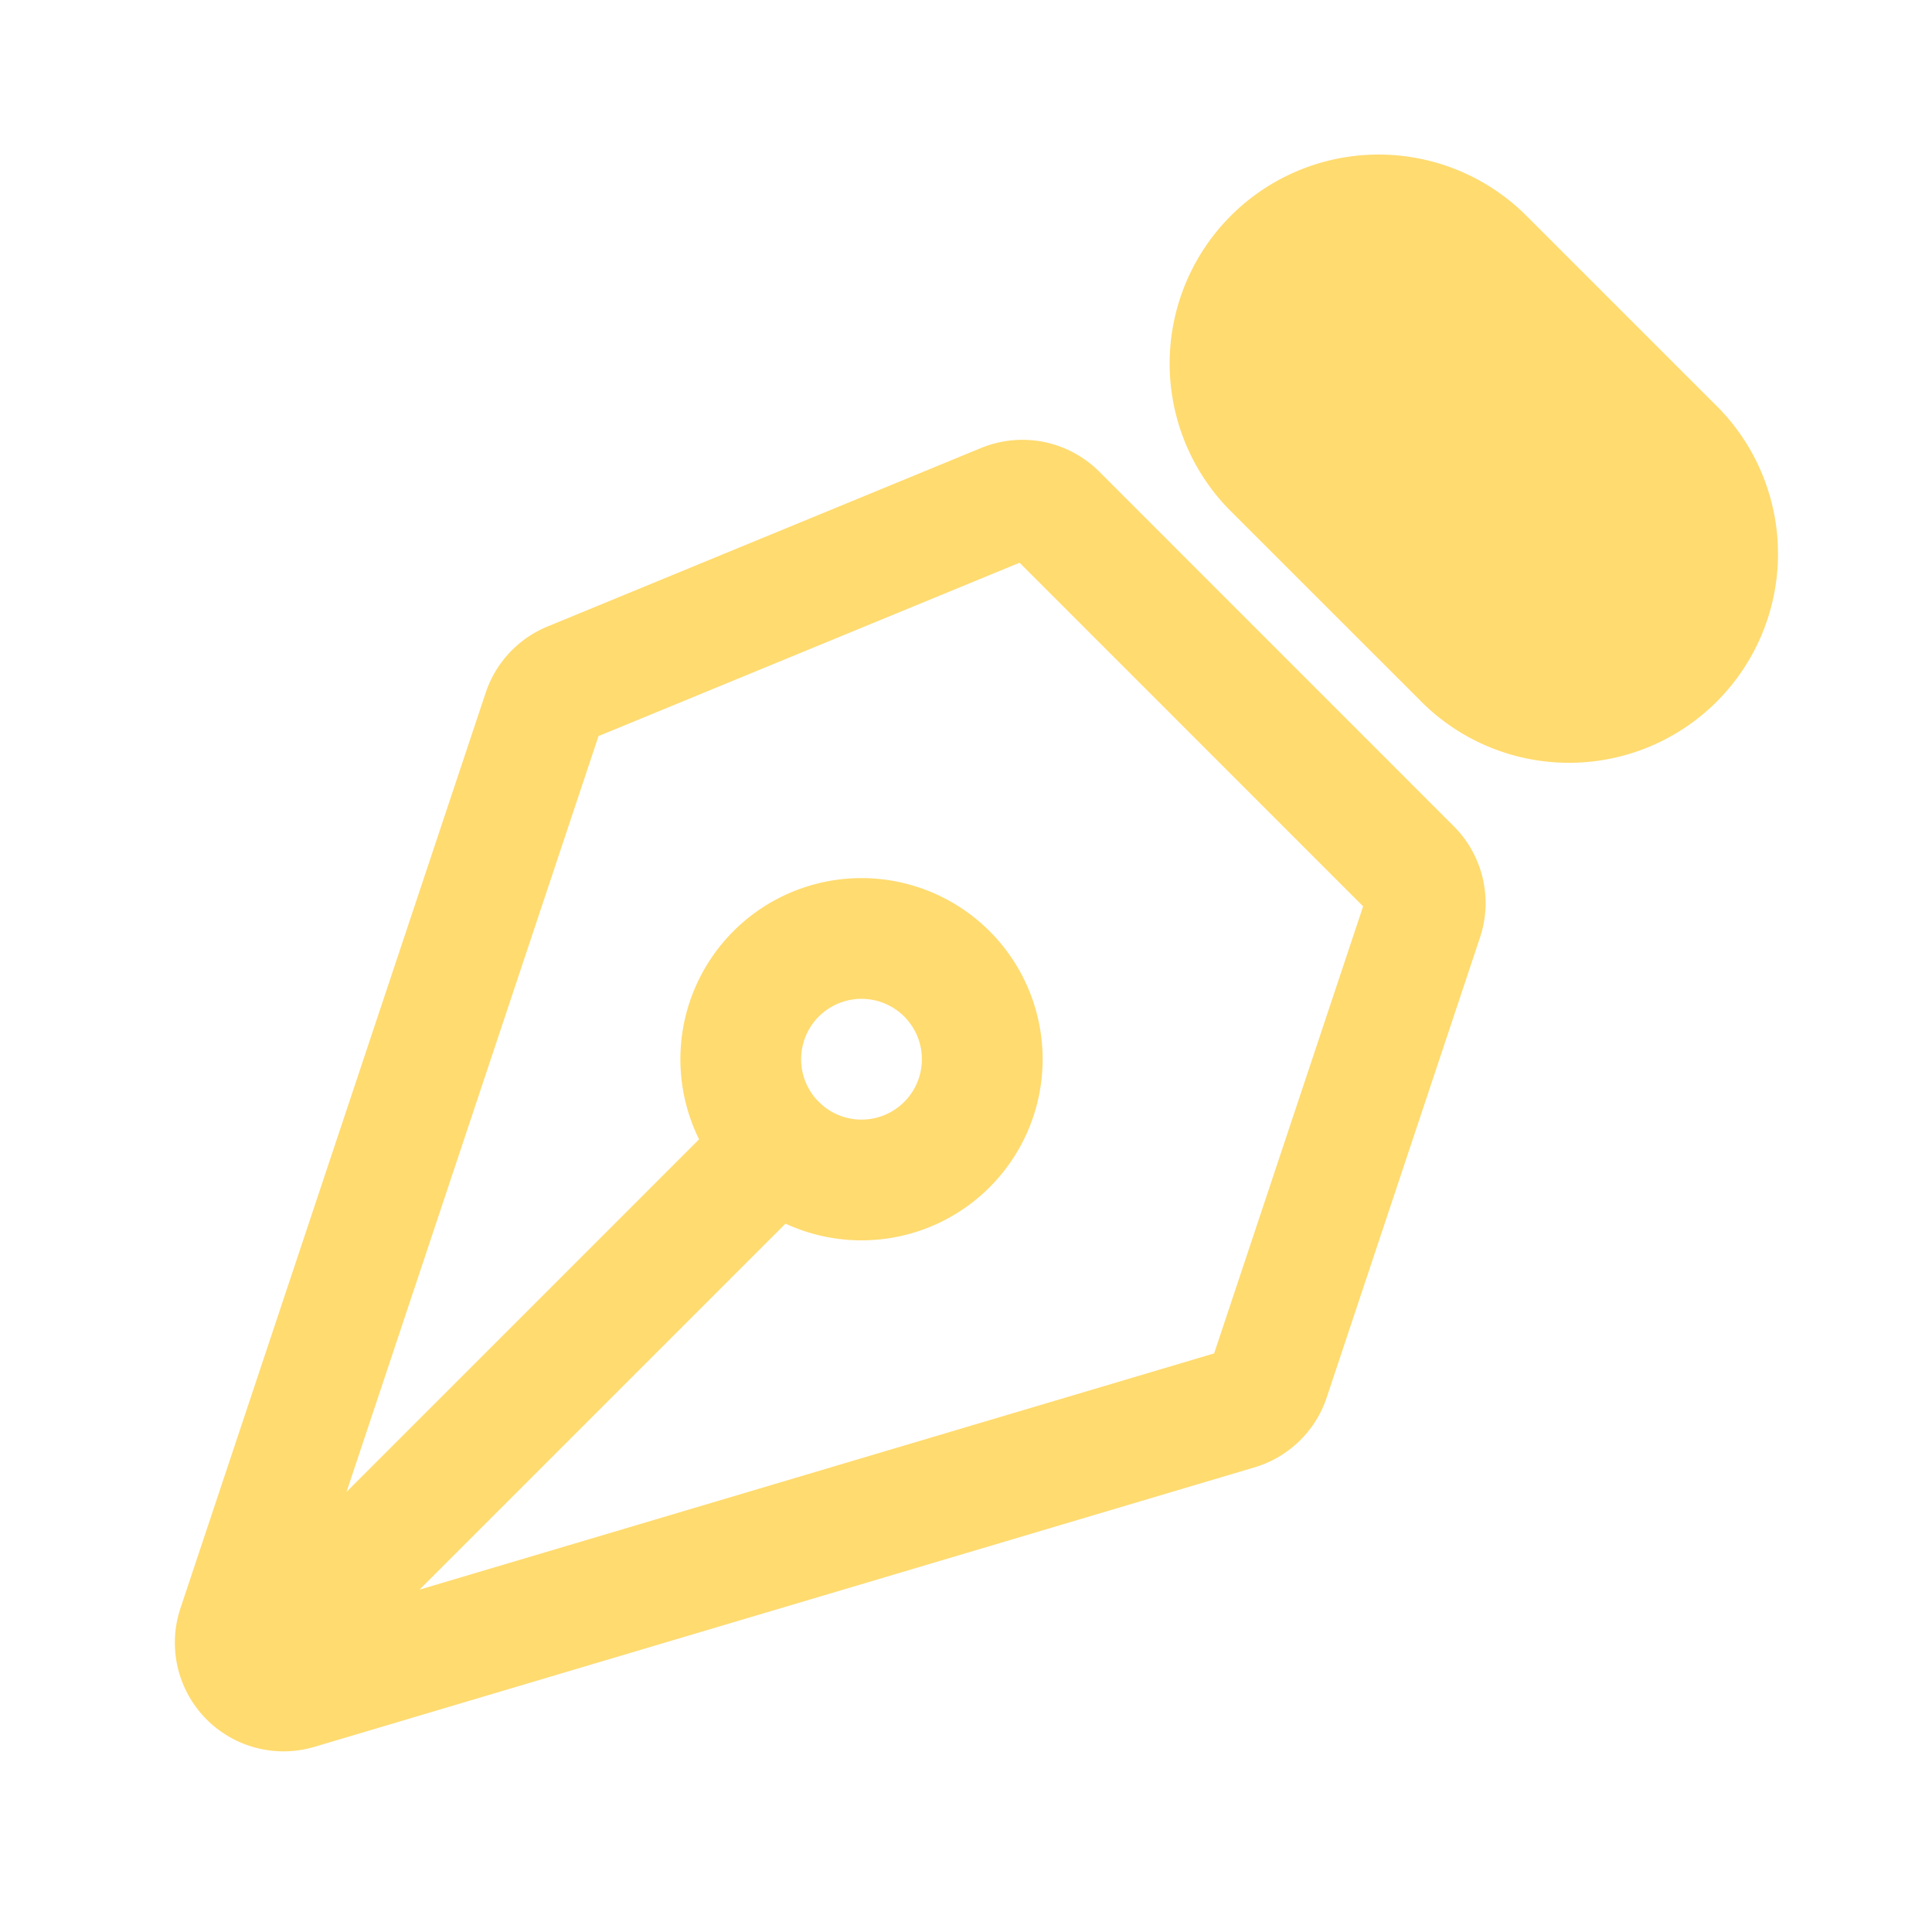 <svg xmlns="http://www.w3.org/2000/svg" width="2em" height="2em" viewBox="0 0 24 24">
	<g fill="none" stroke="#ffdb70" stroke-linecap="round" stroke-linejoin="round" stroke-width="1.5">
		<path d="m17.674 11.408l-1.905 5.716a.6.6 0 0 1-.398.385L3.693 20.981a.6.6 0 0 1-.74-.765L6.745 8.842a.6.6 0 0 1 .34-.365l5.387-2.218a.6.6 0 0 1 .653.13l4.404 4.405a.6.6 0 0 1 .145.614M3.296 20.602l6.364-6.364" />
		<path fill="#ffdb70" d="m18.403 3.182l2.364 2.364a1.846 1.846 0 1 1-2.61 2.61l-2.365-2.364a1.846 1.846 0 0 1 2.61-2.61" />
		<path d="M11.781 12.116a1.5 1.5 0 1 0-2.121 2.121a1.5 1.5 0 0 0 2.121-2.121" />
	</g>
</svg>